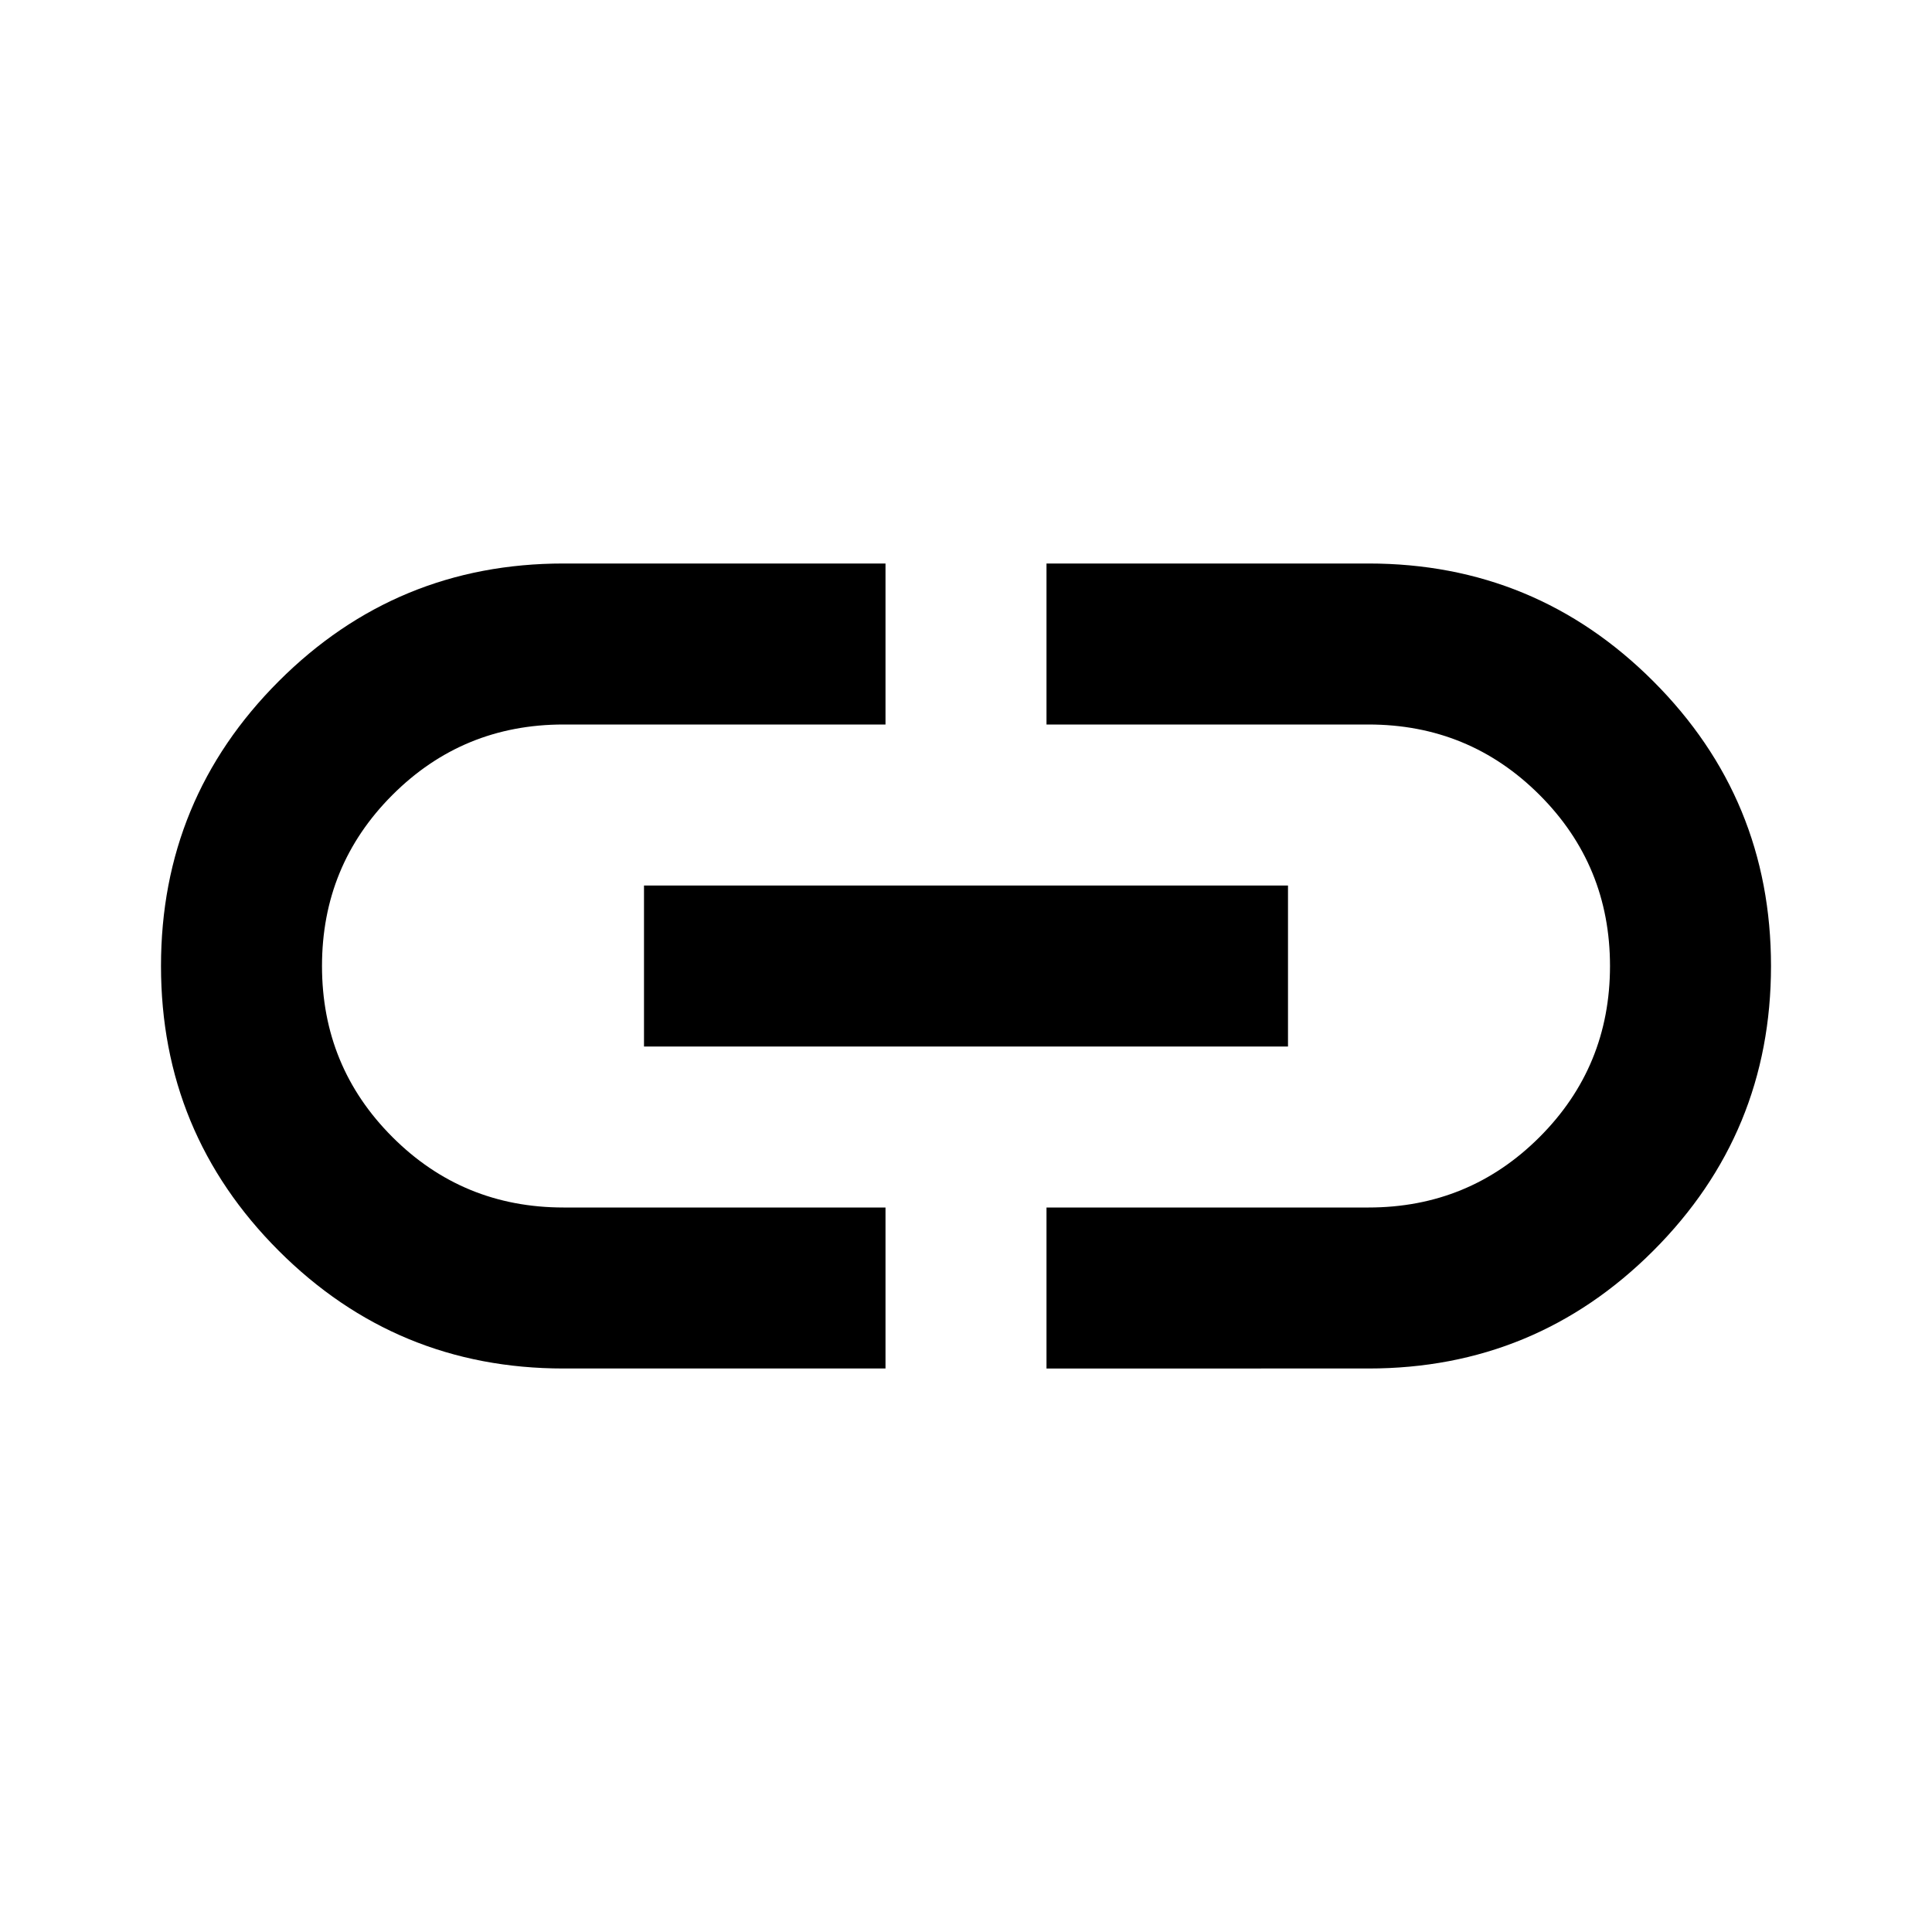 <svg xmlns="http://www.w3.org/2000/svg" viewBox="0 -960 960 960"><path d="M440-280H280q-83 0-141.5-58.5T80-480t58.5-141.5T280-680h160v80H280q-50 0-85 35t-35 85 35 85 85 35h160zM320-440v-80h320v80zm200 160v-80h160q50 0 85-35t35-85-35-85-85-35H520v-80h160q83 0 141.5 58.5T880-480t-58.5 141.5T680-280z"/></svg>
